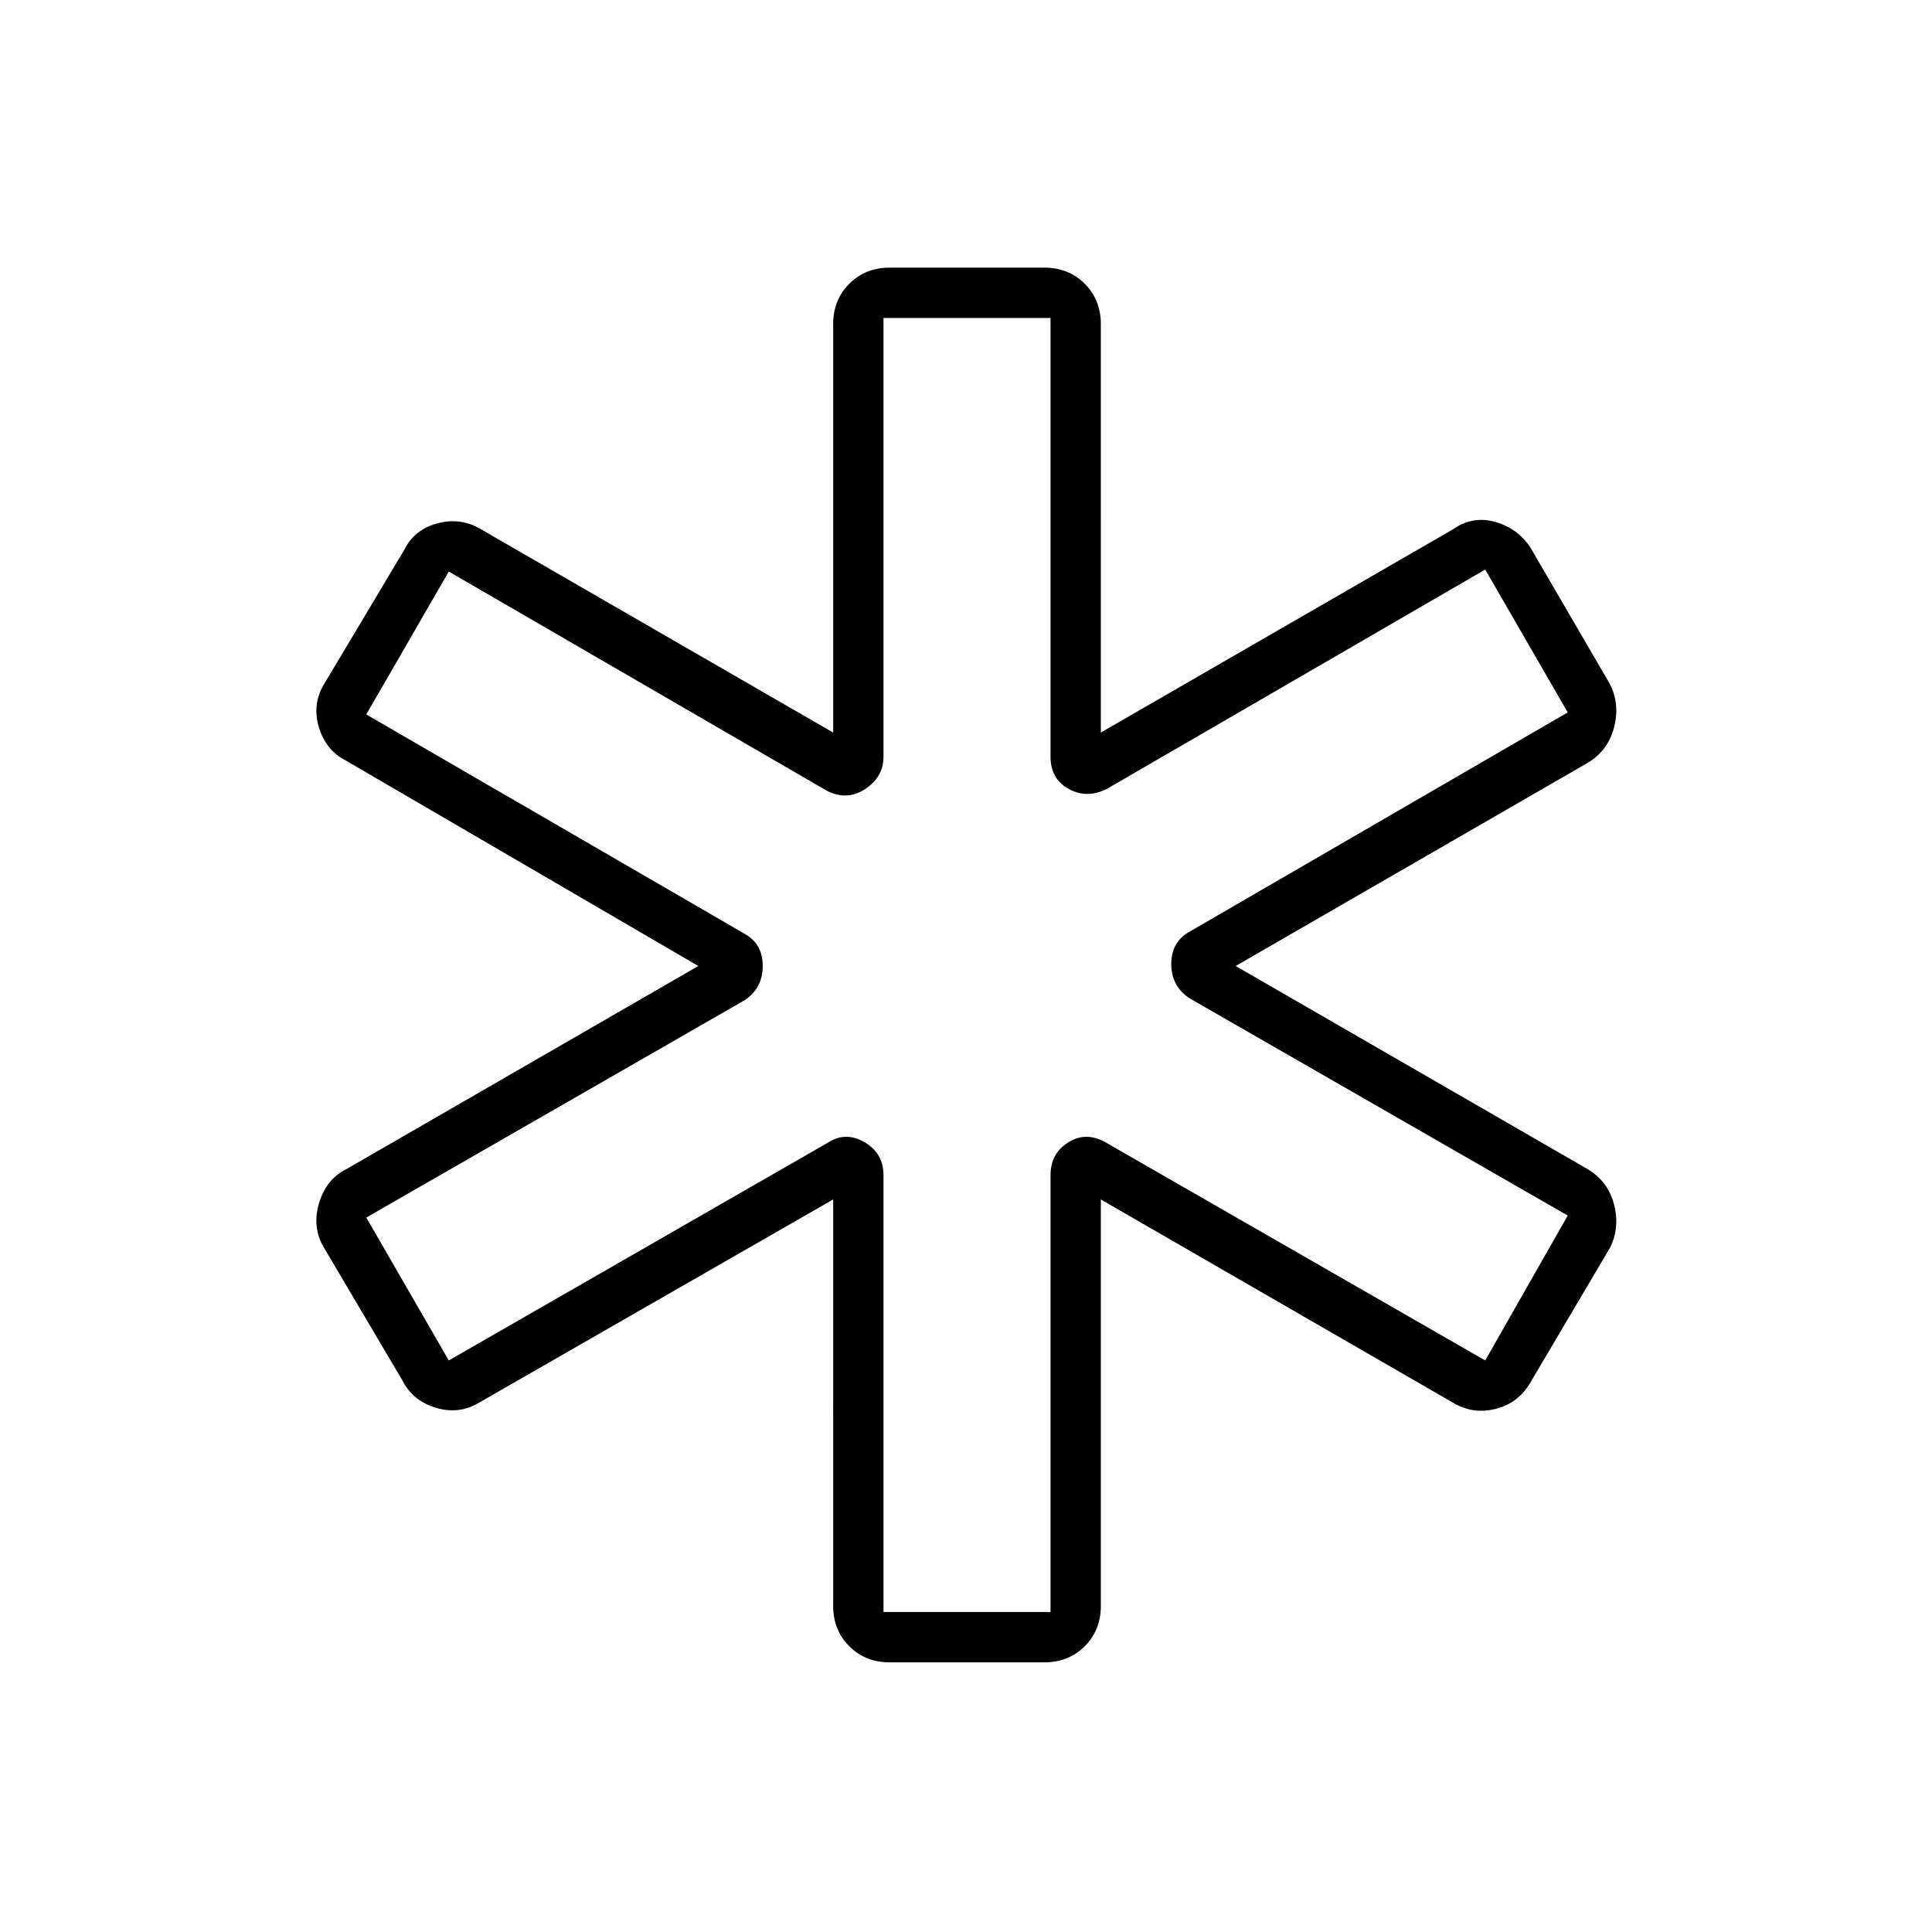 <svg xmlns="http://www.w3.org/2000/svg" height="24" width="24"><path d="M11.05 20.65q-.3 0-.5-.2t-.2-.5V14.9l-4.4 2.525q-.25.15-.538.062Q5.125 17.4 5 17.15l-.975-1.65q-.15-.25-.063-.55.088-.3.338-.425L8.675 12 4.3 9.45q-.25-.125-.338-.413-.087-.287.063-.537l1-1.675q.125-.25.413-.325.287-.075.537.075L10.35 9.1V4.025q0-.3.2-.5t.5-.2h1.925q.3 0 .5.2t.2.5V9.1l4.375-2.525q.25-.175.537-.088.288.088.438.338L20 8.5q.125.25.05.537-.075.288-.325.438L15.35 12l4.375 2.525q.25.15.325.437.075.288-.05.538l-.975 1.65q-.15.275-.438.35-.287.075-.537-.075L13.675 14.9v5.05q0 .3-.2.5t-.5.2Zm-.075-.625h2.075V14.6q0-.275.225-.412.225-.138.475.012l4.7 2.7 1.025-1.8-4.7-2.7q-.225-.15-.225-.425t.225-.4l4.7-2.725-1.025-1.775-4.7 2.725q-.25.125-.475 0-.225-.125-.225-.4V3.95h-2.075V9.4q0 .25-.225.4-.225.15-.475.025L5.575 7.1 4.55 8.875l4.7 2.725q.225.125.225.4t-.225.425l-4.7 2.7L5.575 16.9l4.7-2.7q.225-.15.463-.012.237.137.237.412ZM12 12Z"/></svg>